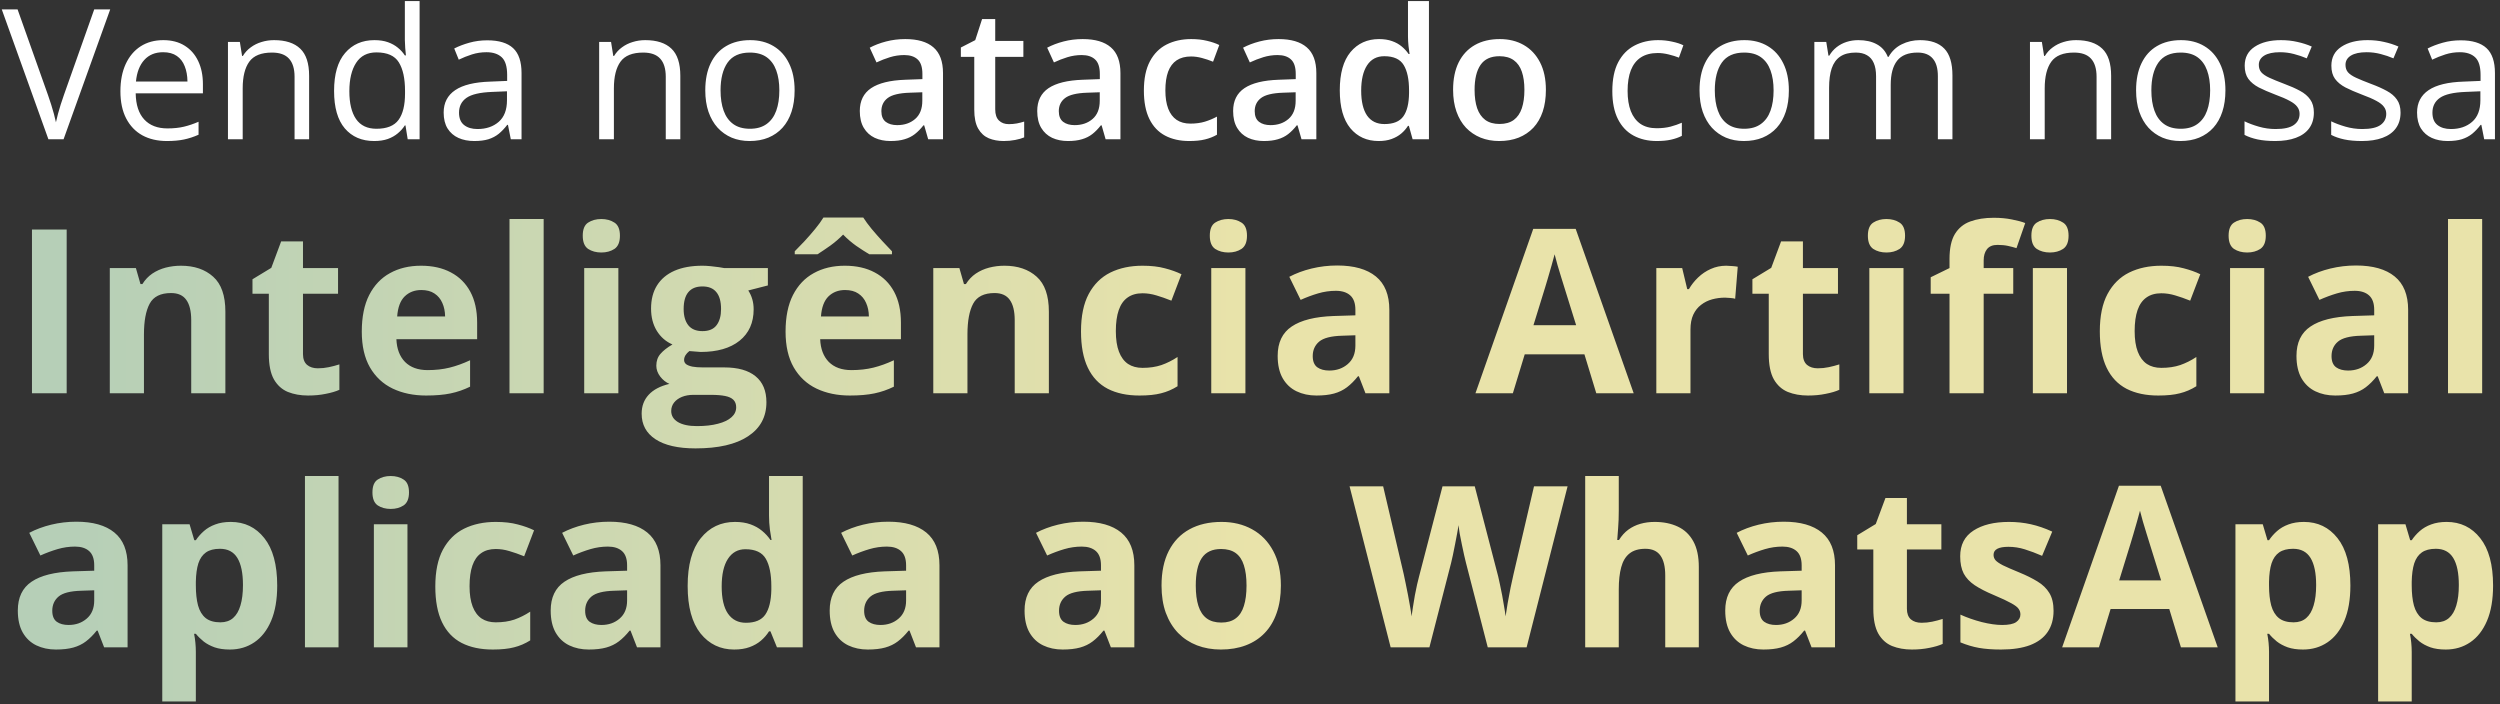 <svg width="433" height="122" viewBox="0 0 433 122" fill="none" xmlns="http://www.w3.org/2000/svg">
<rect x="0" y="0" width="433" height="122" fill="#333333" stroke="none"/>
<path d="M19.087 1.63L11.012 24.117H8.382L0.307 1.63H3.045L8.305 16.442C8.52 17.037 8.71 17.606 8.874 18.149C9.048 18.693 9.202 19.216 9.335 19.718C9.469 20.221 9.587 20.708 9.689 21.179C9.792 20.708 9.91 20.221 10.043 19.718C10.176 19.206 10.33 18.677 10.504 18.134C10.679 17.58 10.873 17.001 11.089 16.396L16.318 1.63H19.087ZM28.285 6.952C29.72 6.952 30.951 7.27 31.976 7.906C33.002 8.541 33.786 9.434 34.329 10.582C34.873 11.72 35.145 13.053 35.145 14.581V16.165H23.501C23.532 18.144 24.024 19.652 24.978 20.687C25.931 21.723 27.275 22.241 29.008 22.241C30.074 22.241 31.017 22.143 31.838 21.948C32.658 21.754 33.509 21.467 34.391 21.087V23.333C33.54 23.712 32.694 23.989 31.853 24.163C31.023 24.338 30.038 24.425 28.9 24.425C27.28 24.425 25.865 24.097 24.655 23.44C23.455 22.774 22.522 21.8 21.855 20.518C21.189 19.236 20.856 17.668 20.856 15.812C20.856 13.997 21.158 12.428 21.763 11.105C22.378 9.772 23.24 8.747 24.347 8.029C25.465 7.311 26.777 6.952 28.285 6.952ZM28.254 9.044C26.89 9.044 25.803 9.49 24.993 10.382C24.183 11.274 23.701 12.52 23.547 14.12H32.468C32.458 13.115 32.299 12.233 31.991 11.474C31.694 10.705 31.238 10.11 30.623 9.69C30.007 9.259 29.218 9.044 28.254 9.044ZM47.465 6.952C49.464 6.952 50.977 7.444 52.002 8.429C53.027 9.403 53.54 10.972 53.54 13.135V24.117H51.018V13.304C51.018 11.9 50.695 10.849 50.049 10.151C49.413 9.454 48.434 9.105 47.111 9.105C45.245 9.105 43.932 9.634 43.173 10.69C42.415 11.746 42.035 13.279 42.035 15.289V24.117H39.482V7.26H41.543L41.928 9.69H42.066C42.425 9.095 42.881 8.598 43.435 8.198C43.989 7.788 44.609 7.48 45.296 7.275C45.983 7.06 46.706 6.952 47.465 6.952ZM64.799 24.425C62.666 24.425 60.974 23.697 59.723 22.241C58.482 20.785 57.862 18.621 57.862 15.75C57.862 12.848 58.498 10.659 59.769 9.182C61.041 7.696 62.733 6.952 64.845 6.952C65.737 6.952 66.516 7.07 67.183 7.306C67.849 7.542 68.424 7.86 68.906 8.26C69.388 8.649 69.793 9.095 70.121 9.598H70.305C70.264 9.28 70.223 8.844 70.182 8.29C70.141 7.737 70.121 7.285 70.121 6.937V0.185H72.674V24.117H70.613L70.228 21.718H70.121C69.803 22.22 69.398 22.677 68.906 23.087C68.424 23.497 67.844 23.825 67.168 24.071C66.501 24.307 65.711 24.425 64.799 24.425ZM65.199 22.302C67.003 22.302 68.28 21.79 69.029 20.764C69.777 19.739 70.151 18.216 70.151 16.196V15.735C70.151 13.592 69.793 11.946 69.075 10.797C68.367 9.649 67.075 9.075 65.199 9.075C63.63 9.075 62.456 9.68 61.676 10.89C60.897 12.089 60.508 13.73 60.508 15.812C60.508 17.883 60.892 19.482 61.661 20.61C62.44 21.738 63.62 22.302 65.199 22.302ZM84.394 6.983C86.404 6.983 87.896 7.434 88.87 8.336C89.844 9.239 90.331 10.679 90.331 12.658V24.117H88.47L87.978 21.625H87.855C87.383 22.241 86.891 22.759 86.378 23.179C85.865 23.589 85.271 23.902 84.594 24.117C83.927 24.322 83.107 24.425 82.133 24.425C81.108 24.425 80.195 24.245 79.395 23.887C78.606 23.528 77.98 22.984 77.519 22.256C77.068 21.528 76.842 20.605 76.842 19.488C76.842 17.806 77.508 16.514 78.842 15.612C80.175 14.709 82.205 14.217 84.932 14.135L87.839 14.012V12.981C87.839 11.525 87.527 10.505 86.901 9.921C86.276 9.336 85.394 9.044 84.256 9.044C83.374 9.044 82.533 9.172 81.733 9.428C80.933 9.685 80.175 9.987 79.457 10.336L78.672 8.398C79.431 8.008 80.303 7.675 81.287 7.398C82.272 7.121 83.307 6.983 84.394 6.983ZM87.809 15.812L85.24 15.919C83.138 16.001 81.656 16.345 80.795 16.95C79.934 17.555 79.503 18.411 79.503 19.518C79.503 20.482 79.795 21.195 80.38 21.656C80.964 22.118 81.738 22.348 82.702 22.348C84.199 22.348 85.425 21.933 86.378 21.102C87.332 20.272 87.809 19.026 87.809 17.365V15.812ZM111.757 6.952C113.756 6.952 115.269 7.444 116.294 8.429C117.319 9.403 117.832 10.972 117.832 13.135V24.117H115.31V13.304C115.31 11.9 114.987 10.849 114.341 10.151C113.705 9.454 112.726 9.105 111.403 9.105C109.537 9.105 108.224 9.634 107.465 10.69C106.707 11.746 106.327 13.279 106.327 15.289V24.117H103.774V7.26H105.835L106.219 9.69H106.358C106.717 9.095 107.173 8.598 107.727 8.198C108.281 7.788 108.901 7.48 109.588 7.275C110.275 7.06 110.998 6.952 111.757 6.952ZM137.627 15.658C137.627 17.042 137.448 18.278 137.089 19.364C136.73 20.451 136.212 21.369 135.535 22.118C134.859 22.866 134.038 23.44 133.074 23.84C132.121 24.23 131.039 24.425 129.829 24.425C128.701 24.425 127.666 24.23 126.722 23.84C125.789 23.44 124.979 22.866 124.292 22.118C123.615 21.369 123.087 20.451 122.708 19.364C122.339 18.278 122.154 17.042 122.154 15.658C122.154 13.812 122.467 12.243 123.092 10.951C123.718 9.649 124.61 8.659 125.769 7.983C126.938 7.296 128.327 6.952 129.937 6.952C131.475 6.952 132.818 7.296 133.967 7.983C135.125 8.67 136.022 9.664 136.658 10.967C137.304 12.258 137.627 13.822 137.627 15.658ZM124.8 15.658C124.8 17.011 124.979 18.185 125.338 19.18C125.697 20.175 126.25 20.944 126.999 21.487C127.748 22.03 128.711 22.302 129.891 22.302C131.06 22.302 132.018 22.03 132.767 21.487C133.526 20.944 134.084 20.175 134.443 19.18C134.802 18.185 134.982 17.011 134.982 15.658C134.982 14.315 134.802 13.156 134.443 12.182C134.084 11.197 133.531 10.438 132.782 9.905C132.034 9.372 131.065 9.105 129.875 9.105C128.122 9.105 126.835 9.685 126.015 10.844C125.205 12.002 124.8 13.607 124.8 15.658ZM156.792 6.768C158.945 6.768 160.57 7.244 161.667 8.198C162.775 9.152 163.329 10.638 163.329 12.658V24.117H160.76L160.068 21.702H159.945C159.463 22.318 158.966 22.825 158.453 23.225C157.94 23.625 157.345 23.922 156.669 24.117C156.002 24.322 155.187 24.425 154.223 24.425C153.208 24.425 152.301 24.24 151.501 23.871C150.701 23.492 150.07 22.918 149.609 22.148C149.147 21.379 148.917 20.405 148.917 19.226C148.917 17.473 149.568 16.155 150.87 15.273C152.183 14.391 154.162 13.904 156.807 13.812L159.76 13.704V12.812C159.76 11.633 159.483 10.792 158.93 10.29C158.386 9.787 157.617 9.536 156.623 9.536C155.771 9.536 154.946 9.659 154.146 9.905C153.346 10.151 152.567 10.454 151.808 10.813L150.639 8.26C151.47 7.819 152.413 7.46 153.469 7.183C154.536 6.906 155.643 6.768 156.792 6.768ZM159.745 15.981L157.545 16.058C155.741 16.119 154.474 16.427 153.746 16.98C153.018 17.534 152.654 18.293 152.654 19.257C152.654 20.098 152.906 20.713 153.408 21.102C153.91 21.482 154.572 21.672 155.392 21.672C156.643 21.672 157.679 21.318 158.499 20.61C159.33 19.893 159.745 18.842 159.745 17.457V15.981ZM174.726 21.502C175.198 21.502 175.664 21.461 176.125 21.379C176.587 21.287 177.007 21.179 177.387 21.056V23.794C176.987 23.968 176.469 24.117 175.833 24.24C175.198 24.363 174.536 24.425 173.849 24.425C172.885 24.425 172.019 24.266 171.25 23.948C170.481 23.62 169.871 23.061 169.419 22.271C168.968 21.482 168.743 20.39 168.743 18.995V9.844H166.42V8.229L168.912 6.952L170.096 3.307H172.373V7.091H177.248V9.844H172.373V18.949C172.373 19.811 172.588 20.451 173.019 20.872C173.449 21.292 174.018 21.502 174.726 21.502ZM187.523 6.768C189.676 6.768 191.301 7.244 192.398 8.198C193.506 9.152 194.06 10.638 194.06 12.658V24.117H191.491L190.799 21.702H190.676C190.194 22.318 189.697 22.825 189.184 23.225C188.671 23.625 188.076 23.922 187.4 24.117C186.733 24.322 185.918 24.425 184.954 24.425C183.939 24.425 183.031 24.24 182.232 23.871C181.432 23.492 180.801 22.918 180.34 22.148C179.878 21.379 179.648 20.405 179.648 19.226C179.648 17.473 180.299 16.155 181.601 15.273C182.914 14.391 184.893 13.904 187.538 13.812L190.491 13.704V12.812C190.491 11.633 190.214 10.792 189.661 10.29C189.117 9.787 188.348 9.536 187.354 9.536C186.502 9.536 185.677 9.659 184.877 9.905C184.077 10.151 183.298 10.454 182.539 10.813L181.37 8.26C182.201 7.819 183.144 7.46 184.2 7.183C185.267 6.906 186.374 6.768 187.523 6.768ZM190.476 15.981L188.276 16.058C186.472 16.119 185.205 16.427 184.477 16.98C183.749 17.534 183.385 18.293 183.385 19.257C183.385 20.098 183.636 20.713 184.139 21.102C184.641 21.482 185.303 21.672 186.123 21.672C187.374 21.672 188.41 21.318 189.23 20.61C190.061 19.893 190.476 18.842 190.476 17.457V15.981ZM205.98 24.425C204.37 24.425 202.975 24.112 201.796 23.487C200.617 22.861 199.709 21.902 199.074 20.61C198.438 19.318 198.12 17.678 198.12 15.688C198.12 13.617 198.469 11.925 199.166 10.613C199.863 9.3 200.827 8.331 202.058 7.706C203.298 7.08 204.719 6.768 206.318 6.768C207.333 6.768 208.251 6.87 209.071 7.075C209.902 7.27 210.604 7.511 211.178 7.798L210.102 10.69C209.476 10.433 208.835 10.218 208.179 10.044C207.523 9.869 206.892 9.782 206.287 9.782C205.293 9.782 204.462 10.003 203.796 10.444C203.139 10.884 202.647 11.541 202.319 12.412C202.001 13.284 201.842 14.366 201.842 15.658C201.842 16.909 202.006 17.965 202.334 18.826C202.663 19.677 203.15 20.323 203.796 20.764C204.442 21.195 205.236 21.41 206.18 21.41C207.113 21.41 207.948 21.297 208.687 21.072C209.425 20.846 210.122 20.554 210.779 20.195V23.333C210.133 23.702 209.44 23.974 208.702 24.148C207.964 24.332 207.056 24.425 205.98 24.425ZM221.453 6.768C223.606 6.768 225.231 7.244 226.329 8.198C227.436 9.152 227.99 10.638 227.99 12.658V24.117H225.421L224.729 21.702H224.606C224.124 22.318 223.627 22.825 223.114 23.225C222.601 23.625 222.007 23.922 221.33 24.117C220.663 24.322 219.848 24.425 218.884 24.425C217.869 24.425 216.962 24.24 216.162 23.871C215.362 23.492 214.731 22.918 214.27 22.148C213.809 21.379 213.578 20.405 213.578 19.226C213.578 17.473 214.229 16.155 215.531 15.273C216.844 14.391 218.823 13.904 221.468 13.812L224.421 13.704V12.812C224.421 11.633 224.145 10.792 223.591 10.29C223.047 9.787 222.278 9.536 221.284 9.536C220.433 9.536 219.607 9.659 218.807 9.905C218.008 10.151 217.228 10.454 216.469 10.813L215.301 8.26C216.131 7.819 217.074 7.46 218.131 7.183C219.197 6.906 220.304 6.768 221.453 6.768ZM224.406 15.981L222.207 16.058C220.402 16.119 219.135 16.427 218.407 16.98C217.679 17.534 217.315 18.293 217.315 19.257C217.315 20.098 217.567 20.713 218.069 21.102C218.572 21.482 219.233 21.672 220.053 21.672C221.304 21.672 222.34 21.318 223.16 20.61C223.991 19.893 224.406 18.842 224.406 17.457V15.981ZM238.772 24.425C236.741 24.425 235.111 23.686 233.881 22.21C232.66 20.723 232.05 18.534 232.05 15.642C232.05 12.72 232.671 10.51 233.911 9.013C235.162 7.516 236.808 6.768 238.849 6.768C239.71 6.768 240.464 6.886 241.11 7.121C241.756 7.347 242.309 7.655 242.771 8.044C243.242 8.434 243.642 8.87 243.97 9.352H244.14C244.088 9.034 244.027 8.577 243.955 7.983C243.894 7.378 243.863 6.819 243.863 6.306V0.185H247.493V24.117H244.663L244.017 21.795H243.863C243.555 22.287 243.166 22.733 242.694 23.133C242.232 23.523 241.679 23.835 241.033 24.071C240.397 24.307 239.643 24.425 238.772 24.425ZM239.787 21.487C241.335 21.487 242.427 21.041 243.063 20.149C243.699 19.257 244.027 17.919 244.047 16.134V15.658C244.047 13.751 243.74 12.289 243.125 11.274C242.509 10.249 241.386 9.736 239.756 9.736C238.454 9.736 237.459 10.264 236.772 11.32C236.095 12.366 235.757 13.827 235.757 15.704C235.757 17.58 236.095 19.016 236.772 20.011C237.459 20.995 238.464 21.487 239.787 21.487ZM267.749 15.565C267.749 16.98 267.565 18.237 267.196 19.334C266.826 20.431 266.288 21.359 265.581 22.118C264.873 22.866 264.022 23.44 263.027 23.84C262.033 24.23 260.91 24.425 259.659 24.425C258.49 24.425 257.418 24.23 256.444 23.84C255.47 23.44 254.624 22.866 253.906 22.118C253.199 21.359 252.65 20.431 252.261 19.334C251.871 18.237 251.676 16.98 251.676 15.565C251.676 13.689 251.999 12.1 252.645 10.797C253.302 9.485 254.235 8.485 255.445 7.798C256.655 7.111 258.095 6.768 259.767 6.768C261.335 6.768 262.72 7.111 263.919 7.798C265.119 8.485 266.057 9.485 266.734 10.797C267.411 12.11 267.749 13.699 267.749 15.565ZM255.398 15.565C255.398 16.806 255.547 17.867 255.844 18.749C256.152 19.631 256.624 20.308 257.26 20.779C257.895 21.241 258.716 21.472 259.72 21.472C260.725 21.472 261.546 21.241 262.181 20.779C262.817 20.308 263.284 19.631 263.581 18.749C263.878 17.867 264.027 16.806 264.027 15.565C264.027 14.325 263.878 13.274 263.581 12.412C263.284 11.541 262.817 10.879 262.181 10.428C261.546 9.967 260.72 9.736 259.705 9.736C258.208 9.736 257.116 10.239 256.429 11.243C255.742 12.248 255.398 13.689 255.398 15.565ZM286.945 24.425C285.427 24.425 284.089 24.112 282.93 23.487C281.771 22.861 280.869 21.907 280.223 20.626C279.577 19.344 279.254 17.729 279.254 15.781C279.254 13.74 279.593 12.074 280.269 10.782C280.956 9.48 281.9 8.516 283.099 7.89C284.299 7.265 285.663 6.952 287.191 6.952C288.031 6.952 288.842 7.039 289.621 7.214C290.41 7.378 291.056 7.588 291.559 7.844L290.79 9.982C290.277 9.777 289.682 9.593 289.006 9.428C288.339 9.264 287.714 9.182 287.129 9.182C285.96 9.182 284.986 9.434 284.207 9.936C283.438 10.438 282.858 11.177 282.469 12.151C282.089 13.125 281.9 14.325 281.9 15.75C281.9 17.114 282.084 18.278 282.453 19.241C282.833 20.205 283.392 20.944 284.13 21.456C284.878 21.959 285.812 22.21 286.929 22.21C287.821 22.21 288.626 22.118 289.344 21.933C290.062 21.738 290.713 21.513 291.297 21.256V23.533C290.733 23.82 290.103 24.04 289.406 24.194C288.719 24.348 287.898 24.425 286.945 24.425ZM309.831 15.658C309.831 17.042 309.652 18.278 309.293 19.364C308.934 20.451 308.416 21.369 307.74 22.118C307.063 22.866 306.242 23.44 305.279 23.84C304.325 24.23 303.243 24.425 302.033 24.425C300.905 24.425 299.87 24.23 298.926 23.84C297.993 23.44 297.183 22.866 296.496 22.118C295.819 21.369 295.291 20.451 294.912 19.364C294.543 18.278 294.358 17.042 294.358 15.658C294.358 13.812 294.671 12.243 295.296 10.951C295.922 9.649 296.814 8.659 297.973 7.983C299.142 7.296 300.531 6.952 302.141 6.952C303.679 6.952 305.022 7.296 306.171 7.983C307.329 8.67 308.227 9.664 308.862 10.967C309.508 12.258 309.831 13.822 309.831 15.658ZM297.004 15.658C297.004 17.011 297.183 18.185 297.542 19.18C297.901 20.175 298.455 20.944 299.203 21.487C299.952 22.03 300.916 22.302 302.095 22.302C303.264 22.302 304.222 22.03 304.971 21.487C305.73 20.944 306.289 20.175 306.647 19.18C307.006 18.185 307.186 17.011 307.186 15.658C307.186 14.315 307.006 13.156 306.647 12.182C306.289 11.197 305.735 10.438 304.986 9.905C304.238 9.372 303.269 9.105 302.079 9.105C300.326 9.105 299.039 9.685 298.219 10.844C297.409 12.002 297.004 13.607 297.004 15.658ZM332.549 6.952C334.405 6.952 335.804 7.439 336.748 8.413C337.691 9.377 338.163 10.931 338.163 13.074V24.117H335.64V13.197C335.64 11.833 335.343 10.813 334.748 10.136C334.164 9.449 333.292 9.105 332.134 9.105C330.503 9.105 329.319 9.577 328.581 10.521C327.842 11.464 327.473 12.853 327.473 14.689V24.117H324.935V13.197C324.935 12.284 324.802 11.525 324.535 10.92C324.279 10.315 323.889 9.864 323.366 9.567C322.854 9.259 322.203 9.105 321.413 9.105C320.295 9.105 319.398 9.336 318.721 9.798C318.045 10.259 317.552 10.946 317.245 11.859C316.948 12.761 316.799 13.873 316.799 15.196V24.117H314.246V7.26H316.307L316.691 9.644H316.83C317.168 9.059 317.594 8.567 318.106 8.167C318.619 7.767 319.193 7.465 319.829 7.26C320.465 7.055 321.141 6.952 321.859 6.952C323.141 6.952 324.212 7.193 325.074 7.675C325.945 8.147 326.576 8.87 326.966 9.844H327.104C327.658 8.87 328.417 8.147 329.38 7.675C330.344 7.193 331.4 6.952 332.549 6.952ZM359.573 6.952C361.573 6.952 363.085 7.444 364.11 8.429C365.136 9.403 365.648 10.972 365.648 13.135V24.117H363.126V13.304C363.126 11.9 362.803 10.849 362.157 10.151C361.521 9.454 360.542 9.105 359.219 9.105C357.353 9.105 356.041 9.634 355.282 10.69C354.523 11.746 354.144 13.279 354.144 15.289V24.117H351.59V7.26H353.651L354.036 9.69H354.174C354.533 9.095 354.99 8.598 355.543 8.198C356.097 7.788 356.717 7.48 357.404 7.275C358.091 7.06 358.814 6.952 359.573 6.952ZM385.444 15.658C385.444 17.042 385.264 18.278 384.905 19.364C384.546 20.451 384.029 21.369 383.352 22.118C382.675 22.866 381.855 23.44 380.891 23.84C379.937 24.23 378.855 24.425 377.646 24.425C376.518 24.425 375.482 24.23 374.539 23.84C373.605 23.44 372.795 22.866 372.108 22.118C371.432 21.369 370.904 20.451 370.524 19.364C370.155 18.278 369.97 17.042 369.97 15.658C369.97 13.812 370.283 12.243 370.909 10.951C371.534 9.649 372.426 8.659 373.585 7.983C374.754 7.296 376.143 6.952 377.753 6.952C379.291 6.952 380.635 7.296 381.783 7.983C382.942 8.67 383.839 9.664 384.475 10.967C385.121 12.258 385.444 13.822 385.444 15.658ZM372.616 15.658C372.616 17.011 372.795 18.185 373.154 19.18C373.513 20.175 374.067 20.944 374.815 21.487C375.564 22.03 376.528 22.302 377.707 22.302C378.876 22.302 379.835 22.03 380.583 21.487C381.342 20.944 381.901 20.175 382.26 19.18C382.619 18.185 382.798 17.011 382.798 15.658C382.798 14.315 382.619 13.156 382.26 12.182C381.901 11.197 381.347 10.438 380.599 9.905C379.85 9.372 378.881 9.105 377.692 9.105C375.938 9.105 374.651 9.685 373.831 10.844C373.021 12.002 372.616 13.607 372.616 15.658ZM400.763 19.503C400.763 20.58 400.491 21.487 399.948 22.225C399.415 22.953 398.646 23.502 397.641 23.871C396.646 24.24 395.457 24.425 394.072 24.425C392.893 24.425 391.873 24.332 391.011 24.148C390.15 23.963 389.396 23.702 388.75 23.363V21.01C389.438 21.349 390.258 21.656 391.211 21.933C392.165 22.21 393.139 22.348 394.134 22.348C395.59 22.348 396.646 22.113 397.302 21.641C397.958 21.169 398.287 20.528 398.287 19.718C398.287 19.257 398.153 18.852 397.887 18.503C397.63 18.144 397.195 17.801 396.579 17.473C395.964 17.134 395.113 16.765 394.026 16.365C392.949 15.955 392.016 15.55 391.227 15.15C390.448 14.74 389.843 14.243 389.412 13.658C388.991 13.074 388.781 12.315 388.781 11.382C388.781 9.957 389.355 8.864 390.504 8.106C391.663 7.337 393.18 6.952 395.057 6.952C396.072 6.952 397.02 7.055 397.902 7.26C398.794 7.455 399.625 7.721 400.394 8.06L399.532 10.105C398.835 9.808 398.092 9.557 397.302 9.352C396.513 9.146 395.708 9.044 394.887 9.044C393.708 9.044 392.801 9.239 392.165 9.628C391.54 10.018 391.227 10.551 391.227 11.228C391.227 11.751 391.37 12.182 391.657 12.52C391.955 12.858 392.427 13.176 393.073 13.474C393.719 13.771 394.57 14.12 395.626 14.52C396.682 14.909 397.594 15.314 398.364 15.735C399.133 16.145 399.722 16.647 400.132 17.242C400.553 17.826 400.763 18.58 400.763 19.503ZM415.775 19.503C415.775 20.58 415.503 21.487 414.959 22.225C414.426 22.953 413.657 23.502 412.652 23.871C411.658 24.24 410.468 24.425 409.084 24.425C407.905 24.425 406.885 24.332 406.023 24.148C405.162 23.963 404.408 23.702 403.762 23.363V21.01C404.449 21.349 405.27 21.656 406.223 21.933C407.177 22.21 408.151 22.348 409.146 22.348C410.602 22.348 411.658 22.113 412.314 21.641C412.97 21.169 413.298 20.528 413.298 19.718C413.298 19.257 413.165 18.852 412.898 18.503C412.642 18.144 412.206 17.801 411.591 17.473C410.976 17.134 410.125 16.765 409.038 16.365C407.961 15.955 407.028 15.55 406.239 15.15C405.459 14.74 404.854 14.243 404.424 13.658C404.003 13.074 403.793 12.315 403.793 11.382C403.793 9.957 404.367 8.864 405.516 8.106C406.674 7.337 408.192 6.952 410.068 6.952C411.083 6.952 412.032 7.055 412.914 7.26C413.806 7.455 414.636 7.721 415.406 8.06L414.544 10.105C413.847 9.808 413.104 9.557 412.314 9.352C411.524 9.146 410.719 9.044 409.899 9.044C408.72 9.044 407.812 9.239 407.177 9.628C406.551 10.018 406.239 10.551 406.239 11.228C406.239 11.751 406.382 12.182 406.669 12.52C406.967 12.858 407.438 13.176 408.084 13.474C408.73 13.771 409.581 14.12 410.637 14.52C411.694 14.909 412.606 15.314 413.375 15.735C414.144 16.145 414.734 16.647 415.144 17.242C415.564 17.826 415.775 18.58 415.775 19.503ZM426.188 6.983C428.197 6.983 429.689 7.434 430.663 8.336C431.637 9.239 432.125 10.679 432.125 12.658V24.117H430.263L429.771 21.625H429.648C429.177 22.241 428.684 22.759 428.172 23.179C427.659 23.589 427.064 23.902 426.387 24.117C425.721 24.322 424.901 24.425 423.927 24.425C422.901 24.425 421.989 24.245 421.189 23.887C420.399 23.528 419.774 22.984 419.312 22.256C418.861 21.528 418.635 20.605 418.635 19.488C418.635 17.806 419.302 16.514 420.635 15.612C421.968 14.709 423.998 14.217 426.726 14.135L429.633 14.012V12.981C429.633 11.525 429.32 10.505 428.695 9.921C428.069 9.336 427.187 9.044 426.049 9.044C425.167 9.044 424.326 9.172 423.527 9.428C422.727 9.685 421.968 9.987 421.25 10.336L420.466 8.398C421.225 8.008 422.096 7.675 423.081 7.398C424.065 7.121 425.101 6.983 426.188 6.983ZM429.602 15.812L427.033 15.919C424.931 16.001 423.45 16.345 422.588 16.95C421.727 17.555 421.296 18.411 421.296 19.518C421.296 20.482 421.589 21.195 422.173 21.656C422.758 22.118 423.532 22.348 424.496 22.348C425.993 22.348 427.218 21.933 428.172 21.102C429.125 20.272 429.602 19.026 429.602 17.365V15.812Z" fill="white"/>
<path d="M5.536 68.117V39.757H11.549V68.117H5.536ZM31.334 46.023C33.649 46.023 35.511 46.656 36.921 47.924C38.331 49.178 39.035 51.196 39.035 53.976V68.117H33.119V55.45C33.119 53.898 32.834 52.728 32.265 51.939C31.709 51.15 30.83 50.756 29.627 50.756C27.817 50.756 26.582 51.37 25.922 52.599C25.263 53.827 24.933 55.599 24.933 57.914V68.117H19.017V46.43H23.536L24.332 49.204H24.661C25.127 48.454 25.702 47.846 26.388 47.381C27.086 46.915 27.856 46.572 28.696 46.352C29.55 46.133 30.429 46.023 31.334 46.023ZM55.057 63.791C55.704 63.791 56.331 63.727 56.939 63.597C57.56 63.468 58.174 63.306 58.782 63.112V67.516C58.148 67.8 57.359 68.033 56.415 68.214C55.484 68.408 54.462 68.505 53.35 68.505C52.057 68.505 50.893 68.298 49.859 67.884C48.837 67.458 48.029 66.727 47.434 65.692C46.852 64.645 46.561 63.19 46.561 61.328V50.872H43.729V48.37L46.988 46.391L48.695 41.813H52.477V46.43H58.549V50.872H52.477V61.328C52.477 62.156 52.71 62.776 53.176 63.19C53.654 63.591 54.281 63.791 55.057 63.791ZM72.922 46.023C74.927 46.023 76.653 46.411 78.102 47.187C79.55 47.95 80.668 49.062 81.457 50.523C82.246 51.984 82.641 53.769 82.641 55.877V58.748H68.655C68.719 60.416 69.217 61.729 70.148 62.686C71.092 63.63 72.398 64.102 74.067 64.102C75.45 64.102 76.718 63.959 77.869 63.675C79.02 63.391 80.203 62.964 81.419 62.395V66.973C80.345 67.503 79.22 67.891 78.043 68.137C76.879 68.382 75.463 68.505 73.795 68.505C71.623 68.505 69.696 68.104 68.014 67.302C66.346 66.501 65.034 65.279 64.077 63.636C63.133 61.994 62.661 59.925 62.661 57.429C62.661 54.894 63.087 52.786 63.941 51.105C64.807 49.411 66.01 48.144 67.549 47.303C69.088 46.45 70.879 46.023 72.922 46.023ZM72.961 50.232C71.81 50.232 70.853 50.601 70.09 51.338C69.34 52.075 68.907 53.232 68.79 54.81H77.093C77.08 53.931 76.918 53.148 76.608 52.463C76.31 51.778 75.858 51.234 75.25 50.834C74.655 50.433 73.892 50.232 72.961 50.232ZM94.162 68.117H88.246V37.934H94.162V68.117ZM107.1 46.43V68.117H101.184V46.43H107.1ZM104.152 37.934C105.031 37.934 105.787 38.141 106.421 38.554C107.055 38.955 107.372 39.712 107.372 40.824C107.372 41.923 107.055 42.686 106.421 43.113C105.787 43.527 105.031 43.734 104.152 43.734C103.259 43.734 102.496 43.527 101.863 43.113C101.242 42.686 100.931 41.923 100.931 40.824C100.931 39.712 101.242 38.955 101.863 38.554C102.496 38.141 103.259 37.934 104.152 37.934ZM120.465 77.661C117.438 77.661 115.124 77.131 113.52 76.07C111.929 75.023 111.134 73.549 111.134 71.648C111.134 70.341 111.541 69.249 112.356 68.369C113.171 67.49 114.367 66.863 115.945 66.488C115.337 66.229 114.807 65.809 114.354 65.227C113.902 64.632 113.675 64.005 113.675 63.345C113.675 62.518 113.914 61.832 114.393 61.289C114.871 60.733 115.563 60.19 116.469 59.66C115.331 59.168 114.425 58.379 113.753 57.293C113.093 56.207 112.764 54.926 112.764 53.452C112.764 51.874 113.106 50.536 113.792 49.437C114.49 48.325 115.499 47.478 116.818 46.896C118.15 46.314 119.766 46.023 121.667 46.023C122.068 46.023 122.534 46.049 123.064 46.1C123.594 46.152 124.079 46.21 124.519 46.275C124.971 46.34 125.275 46.391 125.43 46.43H132.996V49.437L129.601 50.31C129.911 50.788 130.144 51.299 130.299 51.842C130.455 52.385 130.532 52.961 130.532 53.569C130.532 55.896 129.717 57.713 128.088 59.02C126.472 60.313 124.221 60.959 121.337 60.959C120.652 60.92 120.005 60.869 119.398 60.804C119.1 61.037 118.874 61.283 118.719 61.541C118.564 61.8 118.486 62.072 118.486 62.356C118.486 62.641 118.602 62.88 118.835 63.074C119.081 63.255 119.443 63.397 119.921 63.5C120.413 63.591 121.021 63.636 121.745 63.636H125.43C127.81 63.636 129.62 64.147 130.862 65.169C132.116 66.19 132.744 67.69 132.744 69.669C132.744 72.204 131.683 74.169 129.562 75.566C127.454 76.963 124.422 77.661 120.465 77.661ZM120.717 73.801C122.126 73.801 123.335 73.665 124.344 73.394C125.366 73.135 126.148 72.76 126.691 72.268C127.235 71.79 127.506 71.214 127.506 70.542C127.506 69.999 127.344 69.566 127.021 69.242C126.711 68.932 126.232 68.712 125.586 68.583C124.952 68.453 124.137 68.389 123.142 68.389H120.077C119.352 68.389 118.699 68.505 118.117 68.738C117.548 68.971 117.096 69.294 116.76 69.708C116.423 70.135 116.255 70.626 116.255 71.182C116.255 71.997 116.643 72.637 117.419 73.103C118.208 73.568 119.307 73.801 120.717 73.801ZM121.667 57.351C122.779 57.351 123.594 57.009 124.111 56.323C124.629 55.638 124.887 54.707 124.887 53.53C124.887 52.224 124.616 51.247 124.073 50.601C123.542 49.941 122.741 49.611 121.667 49.611C120.581 49.611 119.766 49.941 119.223 50.601C118.68 51.247 118.408 52.224 118.408 53.53C118.408 54.707 118.673 55.638 119.204 56.323C119.747 57.009 120.568 57.351 121.667 57.351ZM146.321 46.023C148.326 46.023 150.052 46.411 151.501 47.187C152.949 47.95 154.068 49.062 154.857 50.523C155.645 51.984 156.04 53.769 156.04 55.877V58.748H142.054C142.119 60.416 142.616 61.729 143.548 62.686C144.492 63.63 145.798 64.102 147.466 64.102C148.85 64.102 150.117 63.959 151.268 63.675C152.419 63.391 153.602 62.964 154.818 62.395V66.973C153.744 67.503 152.619 67.891 151.443 68.137C150.279 68.382 148.863 68.505 147.194 68.505C145.022 68.505 143.095 68.104 141.414 67.302C139.745 66.501 138.433 65.279 137.476 63.636C136.532 61.994 136.06 59.925 136.06 57.429C136.06 54.894 136.487 52.786 137.34 51.105C138.207 49.411 139.409 48.144 140.948 47.303C142.487 46.45 144.278 46.023 146.321 46.023ZM146.36 50.232C145.209 50.232 144.252 50.601 143.489 51.338C142.739 52.075 142.306 53.232 142.19 54.81H150.492C150.479 53.931 150.317 53.148 150.007 52.463C149.71 51.778 149.257 51.234 148.649 50.834C148.054 50.433 147.291 50.232 146.36 50.232ZM149.522 37.682C149.897 38.276 150.382 38.936 150.977 39.66C151.585 40.384 152.206 41.089 152.839 41.775C153.473 42.46 154.022 43.042 154.488 43.52V44.044H150.57C149.871 43.63 149.108 43.139 148.281 42.57C147.466 41.988 146.716 41.341 146.03 40.63C145.332 41.341 144.589 41.981 143.8 42.55C143.011 43.107 142.274 43.605 141.588 44.044H137.651V43.52C138.142 43.029 138.704 42.447 139.338 41.775C139.972 41.089 140.586 40.384 141.181 39.66C141.776 38.936 142.254 38.276 142.616 37.682H149.522ZM173.963 46.023C176.278 46.023 178.14 46.656 179.55 47.924C180.959 49.178 181.664 51.196 181.664 53.976V68.117H175.748V55.45C175.748 53.898 175.463 52.728 174.894 51.939C174.338 51.15 173.459 50.756 172.256 50.756C170.445 50.756 169.21 51.37 168.551 52.599C167.891 53.827 167.562 55.599 167.562 57.914V68.117H161.645V46.43H166.165L166.96 49.204H167.29C167.756 48.454 168.331 47.846 169.016 47.381C169.715 46.915 170.484 46.572 171.325 46.352C172.178 46.133 173.058 46.023 173.963 46.023ZM197.356 68.505C195.21 68.505 193.38 68.117 191.867 67.341C190.354 66.552 189.203 65.337 188.414 63.694C187.625 62.052 187.23 59.951 187.23 57.39C187.23 54.739 187.677 52.579 188.569 50.911C189.474 49.23 190.722 47.995 192.313 47.206C193.916 46.417 195.772 46.023 197.88 46.023C199.38 46.023 200.673 46.172 201.76 46.469C202.859 46.753 203.816 47.096 204.631 47.497L202.885 52.075C201.954 51.7 201.087 51.396 200.285 51.163C199.484 50.918 198.682 50.795 197.88 50.795C196.845 50.795 195.985 51.04 195.3 51.532C194.615 52.01 194.104 52.734 193.768 53.704C193.431 54.674 193.263 55.89 193.263 57.351C193.263 58.787 193.444 59.977 193.806 60.92C194.169 61.864 194.692 62.569 195.378 63.035C196.063 63.487 196.897 63.714 197.88 63.714C199.109 63.714 200.201 63.552 201.158 63.229C202.115 62.893 203.046 62.427 203.952 61.832V66.895C203.046 67.464 202.096 67.871 201.1 68.117C200.117 68.376 198.869 68.505 197.356 68.505ZM215.706 46.43V68.117H209.79V46.43H215.706ZM212.758 37.934C213.637 37.934 214.393 38.141 215.027 38.554C215.661 38.955 215.978 39.712 215.978 40.824C215.978 41.923 215.661 42.686 215.027 43.113C214.393 43.527 213.637 43.734 212.758 43.734C211.865 43.734 211.102 43.527 210.469 43.113C209.848 42.686 209.537 41.923 209.537 40.824C209.537 39.712 209.848 38.955 210.469 38.554C211.102 38.141 211.865 37.934 212.758 37.934ZM231.612 45.984C234.521 45.984 236.752 46.618 238.304 47.885C239.856 49.152 240.632 51.079 240.632 53.666V68.117H236.5L235.356 65.169H235.2C234.58 65.945 233.946 66.578 233.299 67.07C232.653 67.561 231.909 67.923 231.069 68.156C230.228 68.389 229.206 68.505 228.004 68.505C226.723 68.505 225.572 68.259 224.551 67.768C223.542 67.277 222.747 66.526 222.165 65.518C221.583 64.496 221.292 63.203 221.292 61.638C221.292 59.336 222.1 57.642 223.717 56.556C225.333 55.457 227.758 54.849 230.991 54.733L234.754 54.616V53.666C234.754 52.528 234.457 51.694 233.862 51.163C233.267 50.633 232.439 50.368 231.379 50.368C230.331 50.368 229.303 50.517 228.295 50.814C227.286 51.111 226.277 51.487 225.269 51.939L223.309 47.943C224.46 47.335 225.747 46.857 227.17 46.508C228.605 46.159 230.086 45.984 231.612 45.984ZM234.754 58.069L232.465 58.147C230.551 58.198 229.219 58.541 228.469 59.175C227.732 59.808 227.364 60.642 227.364 61.677C227.364 62.582 227.629 63.229 228.159 63.617C228.689 63.992 229.381 64.179 230.234 64.179C231.502 64.179 232.569 63.804 233.435 63.054C234.315 62.304 234.754 61.237 234.754 59.854V58.069ZM276.478 68.117L274.422 61.367H264.083L262.026 68.117H255.547L265.557 39.641H272.909L282.957 68.117H276.478ZM272.986 56.323L270.93 49.728C270.801 49.288 270.626 48.726 270.406 48.04C270.199 47.342 269.986 46.637 269.766 45.926C269.559 45.202 269.391 44.574 269.262 44.044C269.133 44.574 268.951 45.234 268.719 46.023C268.499 46.799 268.285 47.536 268.079 48.234C267.872 48.932 267.723 49.43 267.632 49.728L265.596 56.323H272.986ZM298.979 46.023C299.276 46.023 299.619 46.042 300.007 46.081C300.408 46.107 300.731 46.146 300.977 46.197L300.531 51.745C300.337 51.681 300.059 51.635 299.697 51.609C299.347 51.571 299.044 51.551 298.785 51.551C298.022 51.551 297.278 51.648 296.554 51.842C295.843 52.036 295.203 52.353 294.634 52.793C294.065 53.219 293.612 53.788 293.276 54.5C292.953 55.198 292.791 56.058 292.791 57.08V68.117H286.875V46.43H291.355L292.228 50.077H292.519C292.946 49.34 293.476 48.667 294.11 48.06C294.757 47.439 295.487 46.947 296.302 46.585C297.13 46.21 298.022 46.023 298.979 46.023ZM314.846 63.791C315.492 63.791 316.12 63.727 316.727 63.597C317.348 63.468 317.962 63.306 318.57 63.112V67.516C317.937 67.8 317.148 68.033 316.204 68.214C315.273 68.408 314.251 68.505 313.139 68.505C311.846 68.505 310.682 68.298 309.647 67.884C308.625 67.458 307.817 66.727 307.222 65.692C306.64 64.645 306.349 63.19 306.349 61.328V50.872H303.517V48.37L306.776 46.391L308.483 41.813H312.266V46.43H318.337V50.872H312.266V61.328C312.266 62.156 312.499 62.776 312.964 63.19C313.443 63.591 314.07 63.791 314.846 63.791ZM329.685 46.43V68.117H323.768V46.43H329.685ZM326.736 37.934C327.615 37.934 328.372 38.141 329.006 38.554C329.639 38.955 329.956 39.712 329.956 40.824C329.956 41.923 329.639 42.686 329.006 43.113C328.372 43.527 327.615 43.734 326.736 43.734C325.844 43.734 325.081 43.527 324.447 43.113C323.826 42.686 323.516 41.923 323.516 40.824C323.516 39.712 323.826 38.955 324.447 38.554C325.081 38.141 325.844 37.934 326.736 37.934ZM348.694 50.872H343.573V68.117H337.656V50.872H334.397V48.021L337.656 46.43V44.84C337.656 42.99 337.967 41.555 338.587 40.533C339.221 39.499 340.107 38.774 341.245 38.361C342.396 37.934 343.754 37.72 345.319 37.72C346.47 37.72 347.517 37.817 348.461 38.011C349.405 38.192 350.175 38.399 350.769 38.632L349.256 42.977C348.804 42.835 348.312 42.706 347.782 42.589C347.252 42.473 346.644 42.415 345.959 42.415C345.131 42.415 344.523 42.667 344.135 43.171C343.76 43.663 343.573 44.296 343.573 45.072V46.43H348.694V50.872ZM358.005 46.43V68.117H352.089V46.43H358.005ZM355.056 37.934C355.936 37.934 356.692 38.141 357.326 38.554C357.96 38.955 358.277 39.712 358.277 40.824C358.277 41.923 357.96 42.686 357.326 43.113C356.692 43.527 355.936 43.734 355.056 43.734C354.164 43.734 353.401 43.527 352.767 43.113C352.147 42.686 351.836 41.923 351.836 40.824C351.836 39.712 352.147 38.955 352.767 38.554C353.401 38.141 354.164 37.934 355.056 37.934ZM373.814 68.505C371.667 68.505 369.837 68.117 368.324 67.341C366.811 66.552 365.66 65.337 364.871 63.694C364.082 62.052 363.688 59.951 363.688 57.39C363.688 54.739 364.134 52.579 365.026 50.911C365.932 49.23 367.179 47.995 368.77 47.206C370.374 46.417 372.229 46.023 374.337 46.023C375.837 46.023 377.131 46.172 378.217 46.469C379.316 46.753 380.273 47.096 381.088 47.497L379.342 52.075C378.411 51.7 377.545 51.396 376.743 51.163C375.941 50.918 375.139 50.795 374.337 50.795C373.303 50.795 372.443 51.04 371.757 51.532C371.072 52.01 370.561 52.734 370.225 53.704C369.889 54.674 369.721 55.89 369.721 57.351C369.721 58.787 369.902 59.977 370.264 60.92C370.626 61.864 371.15 62.569 371.835 63.035C372.52 63.487 373.355 63.714 374.337 63.714C375.566 63.714 376.659 63.552 377.616 63.229C378.573 62.893 379.504 62.427 380.409 61.832V66.895C379.504 67.464 378.553 67.871 377.557 68.117C376.575 68.376 375.327 68.505 373.814 68.505ZM392.163 46.43V68.117H386.247V46.43H392.163ZM389.215 37.934C390.094 37.934 390.851 38.141 391.484 38.554C392.118 38.955 392.435 39.712 392.435 40.824C392.435 41.923 392.118 42.686 391.484 43.113C390.851 43.527 390.094 43.734 389.215 43.734C388.323 43.734 387.56 43.527 386.926 43.113C386.305 42.686 385.995 41.923 385.995 40.824C385.995 39.712 386.305 38.955 386.926 38.554C387.56 38.141 388.323 37.934 389.215 37.934ZM408.069 45.984C410.979 45.984 413.21 46.618 414.761 47.885C416.313 49.152 417.089 51.079 417.089 53.666V68.117H412.957L411.813 65.169H411.658C411.037 65.945 410.403 66.578 409.757 67.07C409.11 67.561 408.367 67.923 407.526 68.156C406.685 68.389 405.664 68.505 404.461 68.505C403.181 68.505 402.03 68.259 401.008 67.768C399.999 67.277 399.204 66.526 398.622 65.518C398.04 64.496 397.749 63.203 397.749 61.638C397.749 59.336 398.558 57.642 400.174 56.556C401.791 55.457 404.215 54.849 407.448 54.733L411.212 54.616V53.666C411.212 52.528 410.914 51.694 410.319 51.163C409.724 50.633 408.897 50.368 407.836 50.368C406.789 50.368 405.761 50.517 404.752 50.814C403.743 51.111 402.735 51.487 401.726 51.939L399.767 47.943C400.918 47.335 402.204 46.857 403.627 46.508C405.062 46.159 406.543 45.984 408.069 45.984ZM411.212 58.069L408.923 58.147C407.009 58.198 405.677 58.541 404.927 59.175C404.189 59.808 403.821 60.642 403.821 61.677C403.821 62.582 404.086 63.229 404.616 63.617C405.146 63.992 405.838 64.179 406.692 64.179C407.959 64.179 409.026 63.804 409.892 63.054C410.772 62.304 411.212 61.237 411.212 59.854V58.069ZM429.911 68.117H423.994V37.934H429.911V68.117ZM13.23 90.359C16.09 90.359 18.283 90.982 19.808 92.228C21.334 93.474 22.097 95.368 22.097 97.911V112.117H18.035L16.91 109.219H16.757C16.147 109.981 15.524 110.604 14.889 111.087C14.253 111.571 13.522 111.926 12.696 112.155C11.869 112.384 10.865 112.499 9.683 112.499C8.424 112.499 7.293 112.257 6.288 111.774C5.297 111.291 4.515 110.554 3.943 109.562C3.371 108.558 3.085 107.286 3.085 105.748C3.085 103.485 3.879 101.82 5.468 100.752C7.058 99.671 9.441 99.074 12.619 98.959L16.319 98.845V97.911C16.319 96.792 16.026 95.972 15.442 95.451C14.857 94.929 14.043 94.669 13.001 94.669C11.971 94.669 10.96 94.815 9.969 95.107C8.977 95.4 7.986 95.768 6.994 96.213L5.068 92.285C6.199 91.688 7.464 91.217 8.863 90.874C10.274 90.531 11.729 90.359 13.23 90.359ZM16.319 102.239L14.069 102.316C12.187 102.366 10.878 102.703 10.14 103.326C9.416 103.949 9.053 104.769 9.053 105.786C9.053 106.676 9.314 107.312 9.835 107.693C10.357 108.062 11.037 108.246 11.876 108.246C13.122 108.246 14.17 107.877 15.022 107.14C15.887 106.403 16.319 105.354 16.319 103.994V102.239ZM39.965 90.397C42.367 90.397 44.306 91.332 45.781 93.2C47.268 95.069 48.012 97.809 48.012 101.419C48.012 103.835 47.662 105.869 46.963 107.521C46.264 109.161 45.298 110.401 44.065 111.24C42.831 112.079 41.414 112.499 39.812 112.499C38.782 112.499 37.899 112.371 37.162 112.117C36.424 111.85 35.795 111.513 35.274 111.107C34.752 110.687 34.301 110.242 33.92 109.772H33.615C33.716 110.28 33.793 110.801 33.843 111.335C33.894 111.869 33.92 112.391 33.92 112.899V121.499H28.104V90.798H32.833L33.653 93.563H33.92C34.301 92.991 34.765 92.463 35.312 91.98C35.858 91.497 36.513 91.115 37.276 90.836C38.051 90.543 38.948 90.397 39.965 90.397ZM38.096 95.05C37.079 95.05 36.272 95.26 35.674 95.679C35.077 96.099 34.638 96.728 34.358 97.567C34.091 98.406 33.945 99.468 33.92 100.752V101.381C33.92 102.754 34.047 103.917 34.301 104.871C34.568 105.824 35.007 106.549 35.617 107.045C36.24 107.541 37.092 107.788 38.172 107.788C39.062 107.788 39.793 107.541 40.365 107.045C40.937 106.549 41.363 105.824 41.643 104.871C41.935 103.905 42.081 102.729 42.081 101.343C42.081 99.258 41.757 97.688 41.109 96.633C40.461 95.578 39.456 95.05 38.096 95.05ZM58.634 112.117H52.818V82.445H58.634V112.117ZM70.571 90.798V112.117H64.755V90.798H70.571ZM67.672 82.445C68.537 82.445 69.281 82.649 69.904 83.056C70.526 83.45 70.838 84.193 70.838 85.287C70.838 86.367 70.526 87.117 69.904 87.537C69.281 87.944 68.537 88.147 67.672 88.147C66.795 88.147 66.045 87.944 65.422 87.537C64.812 87.117 64.507 86.367 64.507 85.287C64.507 84.193 64.812 83.45 65.422 83.056C66.045 82.649 66.795 82.445 67.672 82.445ZM85.35 112.499C83.239 112.499 81.441 112.117 79.953 111.354C78.466 110.579 77.334 109.384 76.559 107.769C75.783 106.155 75.396 104.089 75.396 101.572C75.396 98.966 75.834 96.843 76.711 95.203C77.601 93.55 78.828 92.336 80.392 91.561C81.968 90.785 83.792 90.397 85.865 90.397C87.339 90.397 88.611 90.543 89.678 90.836C90.759 91.115 91.7 91.452 92.501 91.847L90.784 96.347C89.869 95.978 89.017 95.679 88.229 95.451C87.441 95.209 86.653 95.088 85.865 95.088C84.848 95.088 84.002 95.33 83.328 95.813C82.655 96.283 82.152 96.995 81.822 97.949C81.491 98.902 81.326 100.097 81.326 101.534C81.326 102.945 81.504 104.114 81.86 105.042C82.216 105.971 82.731 106.663 83.405 107.121C84.078 107.566 84.898 107.788 85.865 107.788C87.072 107.788 88.147 107.63 89.087 107.312C90.028 106.981 90.943 106.524 91.833 105.939V110.916C90.943 111.475 90.009 111.876 89.03 112.117C88.064 112.371 86.837 112.499 85.35 112.499ZM105.525 90.359C108.385 90.359 110.578 90.982 112.104 92.228C113.63 93.474 114.392 95.368 114.392 97.911V112.117H110.331L109.205 109.219H109.053C108.443 109.981 107.82 110.604 107.184 111.087C106.548 111.571 105.817 111.926 104.991 112.155C104.165 112.384 103.16 112.499 101.978 112.499C100.72 112.499 99.588 112.257 98.584 111.774C97.592 111.291 96.81 110.554 96.238 109.562C95.666 108.558 95.38 107.286 95.38 105.748C95.38 103.485 96.175 101.82 97.764 100.752C99.353 99.671 101.737 99.074 104.915 98.959L108.614 98.845V97.911C108.614 96.792 108.322 95.972 107.737 95.451C107.152 94.929 106.339 94.669 105.296 94.669C104.266 94.669 103.256 94.815 102.264 95.107C101.273 95.4 100.281 95.768 99.289 96.213L97.363 92.285C98.495 91.688 99.76 91.217 101.158 90.874C102.569 90.531 104.025 90.359 105.525 90.359ZM108.614 102.239L106.364 102.316C104.483 102.366 103.173 102.703 102.436 103.326C101.711 103.949 101.349 104.769 101.349 105.786C101.349 106.676 101.609 107.312 102.131 107.693C102.652 108.062 103.332 108.246 104.171 108.246C105.417 108.246 106.466 107.877 107.318 107.14C108.182 106.403 108.614 105.354 108.614 103.994V102.239ZM127.15 112.499C124.772 112.499 122.834 111.571 121.333 109.714C119.846 107.846 119.102 105.106 119.102 101.496C119.102 97.847 119.859 95.088 121.372 93.219C122.884 91.338 124.861 90.397 127.302 90.397C128.319 90.397 129.215 90.537 129.991 90.817C130.766 91.097 131.434 91.472 131.993 91.942C132.565 92.412 133.048 92.94 133.443 93.525H133.633C133.557 93.118 133.462 92.52 133.347 91.732C133.245 90.931 133.195 90.111 133.195 89.272V82.445H139.03V112.117H134.568L133.443 109.352H133.195C132.826 109.937 132.362 110.471 131.803 110.954C131.256 111.424 130.601 111.799 129.838 112.079C129.076 112.359 128.179 112.499 127.15 112.499ZM129.19 107.865C130.779 107.865 131.898 107.394 132.546 106.454C133.207 105.5 133.557 104.07 133.595 102.163V101.534C133.595 99.462 133.277 97.879 132.642 96.785C132.006 95.679 130.824 95.126 129.095 95.126C127.811 95.126 126.806 95.679 126.082 96.785C125.357 97.891 124.995 99.487 124.995 101.572C124.995 103.657 125.357 105.227 126.082 106.282C126.819 107.337 127.855 107.865 129.19 107.865ZM153.847 90.359C156.707 90.359 158.9 90.982 160.426 92.228C161.951 93.474 162.714 95.368 162.714 97.911V112.117H158.652L157.527 109.219H157.374C156.764 109.981 156.141 110.604 155.506 111.087C154.87 111.571 154.139 111.926 153.313 112.155C152.486 112.384 151.482 112.499 150.3 112.499C149.041 112.499 147.91 112.257 146.905 111.774C145.914 111.291 145.132 110.554 144.56 109.562C143.988 108.558 143.702 107.286 143.702 105.748C143.702 103.485 144.496 101.82 146.085 100.752C147.675 99.671 150.058 99.074 153.236 98.959L156.936 98.845V97.911C156.936 96.792 156.643 95.972 156.059 95.451C155.474 94.929 154.66 94.669 153.618 94.669C152.588 94.669 151.577 94.815 150.586 95.107C149.594 95.4 148.603 95.768 147.611 96.213L145.685 92.285C146.816 91.688 148.081 91.217 149.48 90.874C150.891 90.531 152.347 90.359 153.847 90.359ZM156.936 102.239L154.686 102.316C152.804 102.366 151.495 102.703 150.757 103.326C150.033 103.949 149.67 104.769 149.67 105.786C149.67 106.676 149.931 107.312 150.452 107.693C150.974 108.062 151.654 108.246 152.493 108.246C153.739 108.246 154.787 107.877 155.639 107.14C156.504 106.403 156.936 105.354 156.936 103.994V102.239ZM187.599 90.359C190.46 90.359 192.653 90.982 194.178 92.228C195.704 93.474 196.467 95.368 196.467 97.911V112.117H192.405L191.28 109.219H191.127C190.517 109.981 189.894 110.604 189.258 111.087C188.623 111.571 187.892 111.926 187.065 112.155C186.239 112.384 185.235 112.499 184.052 112.499C182.794 112.499 181.662 112.257 180.658 111.774C179.666 111.291 178.885 110.554 178.313 109.562C177.74 108.558 177.454 107.286 177.454 105.748C177.454 103.485 178.249 101.82 179.838 100.752C181.427 99.671 183.811 99.074 186.989 98.959L190.689 98.845V97.911C190.689 96.792 190.396 95.972 189.811 95.451C189.227 94.929 188.413 94.669 187.37 94.669C186.341 94.669 185.33 94.815 184.338 95.107C183.347 95.4 182.355 95.768 181.364 96.213L179.438 92.285C180.569 91.688 181.834 91.217 183.232 90.874C184.644 90.531 186.099 90.359 187.599 90.359ZM190.689 102.239L188.438 102.316C186.557 102.366 185.247 102.703 184.51 103.326C183.785 103.949 183.423 104.769 183.423 105.786C183.423 106.676 183.684 107.312 184.205 107.693C184.726 108.062 185.406 108.246 186.245 108.246C187.491 108.246 188.54 107.877 189.392 107.14C190.256 106.403 190.689 105.354 190.689 103.994V102.239ZM221.848 101.419C221.848 103.199 221.606 104.776 221.123 106.148C220.653 107.521 219.96 108.685 219.045 109.638C218.142 110.579 217.049 111.291 215.765 111.774C214.493 112.257 213.057 112.499 211.455 112.499C209.955 112.499 208.576 112.257 207.317 111.774C206.071 111.291 204.984 110.579 204.056 109.638C203.141 108.685 202.429 107.521 201.92 106.148C201.425 104.776 201.177 103.199 201.177 101.419C201.177 99.055 201.596 97.052 202.435 95.412C203.274 93.772 204.469 92.527 206.02 91.675C207.571 90.823 209.421 90.397 211.569 90.397C213.565 90.397 215.332 90.823 216.871 91.675C218.422 92.527 219.636 93.772 220.513 95.412C221.403 97.052 221.848 99.055 221.848 101.419ZM207.107 101.419C207.107 102.818 207.26 103.994 207.565 104.947C207.87 105.901 208.347 106.619 208.995 107.102C209.643 107.585 210.489 107.827 211.531 107.827C212.561 107.827 213.394 107.585 214.029 107.102C214.678 106.619 215.148 105.901 215.441 104.947C215.746 103.994 215.898 102.818 215.898 101.419C215.898 100.008 215.746 98.839 215.441 97.911C215.148 96.97 214.678 96.264 214.029 95.794C213.381 95.323 212.536 95.088 211.493 95.088C209.955 95.088 208.836 95.616 208.137 96.671C207.45 97.726 207.107 99.309 207.107 101.419ZM271.504 84.238L264.41 112.117H257.679L253.903 97.472C253.827 97.192 253.725 96.766 253.598 96.194C253.471 95.622 253.338 94.999 253.198 94.326C253.058 93.639 252.931 92.997 252.816 92.4C252.715 91.789 252.645 91.306 252.607 90.95C252.568 91.306 252.492 91.783 252.378 92.38C252.276 92.978 252.155 93.614 252.015 94.287C251.888 94.961 251.761 95.591 251.634 96.175C251.507 96.76 251.405 97.205 251.329 97.51L247.572 112.117H240.86L233.747 84.238H239.563L243.129 99.455C243.231 99.913 243.345 100.459 243.472 101.095C243.612 101.731 243.746 102.398 243.873 103.097C244.013 103.784 244.133 104.451 244.235 105.1C244.35 105.735 244.432 106.288 244.483 106.759C244.547 106.276 244.629 105.716 244.731 105.081C244.833 104.432 244.941 103.778 245.055 103.116C245.182 102.443 245.309 101.82 245.437 101.248C245.564 100.676 245.678 100.212 245.78 99.856L249.842 84.238H255.429L259.491 99.856C259.58 100.199 259.681 100.663 259.796 101.248C259.923 101.82 260.05 102.443 260.177 103.116C260.304 103.79 260.419 104.451 260.52 105.1C260.635 105.735 260.717 106.288 260.768 106.759C260.857 106.123 260.978 105.354 261.131 104.451C261.296 103.536 261.467 102.627 261.645 101.724C261.836 100.822 262.001 100.065 262.141 99.455L265.688 84.238H271.504ZM280.371 82.445V88.49C280.371 89.546 280.333 90.55 280.257 91.503C280.194 92.457 280.143 93.13 280.105 93.525H280.41C280.867 92.787 281.408 92.19 282.031 91.732C282.666 91.274 283.365 90.938 284.128 90.721C284.891 90.505 285.711 90.397 286.588 90.397C288.126 90.397 289.468 90.671 290.612 91.217C291.756 91.751 292.646 92.597 293.281 93.753C293.917 94.898 294.235 96.385 294.235 98.216V112.117H288.419V99.665C288.419 98.139 288.139 96.989 287.58 96.213C287.02 95.438 286.156 95.05 284.986 95.05C283.817 95.05 282.895 95.323 282.221 95.87C281.547 96.404 281.071 97.199 280.791 98.254C280.511 99.296 280.371 100.574 280.371 102.087V112.117H274.555V82.445H280.371ZM308.956 90.359C311.817 90.359 314.01 90.982 315.535 92.228C317.061 93.474 317.824 95.368 317.824 97.911V112.117H313.762L312.637 109.219H312.484C311.874 109.981 311.251 110.604 310.615 111.087C309.98 111.571 309.249 111.926 308.422 112.155C307.596 112.384 306.592 112.499 305.409 112.499C304.151 112.499 303.019 112.257 302.015 111.774C301.024 111.291 300.242 110.554 299.67 109.562C299.098 108.558 298.811 107.286 298.811 105.748C298.811 103.485 299.606 101.82 301.195 100.752C302.784 99.671 305.168 99.074 308.346 98.959L312.046 98.845V97.911C312.046 96.792 311.753 95.972 311.168 95.451C310.584 94.929 309.77 94.669 308.728 94.669C307.698 94.669 306.687 94.815 305.696 95.107C304.704 95.4 303.712 95.768 302.721 96.213L300.795 92.285C301.926 91.688 303.191 91.217 304.589 90.874C306.001 90.531 307.456 90.359 308.956 90.359ZM312.046 102.239L309.795 102.316C307.914 102.366 306.604 102.703 305.867 103.326C305.143 103.949 304.78 104.769 304.78 105.786C304.78 106.676 305.041 107.312 305.562 107.693C306.083 108.062 306.763 108.246 307.602 108.246C308.848 108.246 309.897 107.877 310.749 107.14C311.613 106.403 312.046 105.354 312.046 103.994V102.239ZM332.812 107.865C333.448 107.865 334.064 107.801 334.662 107.674C335.272 107.547 335.876 107.388 336.473 107.197V111.526C335.85 111.806 335.075 112.035 334.147 112.213C333.232 112.403 332.227 112.499 331.134 112.499C329.863 112.499 328.719 112.295 327.701 111.888C326.697 111.469 325.903 110.751 325.318 109.734C324.746 108.704 324.46 107.274 324.46 105.443V95.165H321.676V92.705L324.879 90.76L326.557 86.259H330.276V90.798H336.245V95.165H330.276V105.443C330.276 106.257 330.505 106.867 330.962 107.274C331.433 107.668 332.049 107.865 332.812 107.865ZM355.676 105.786C355.676 107.235 355.333 108.462 354.646 109.467C353.973 110.458 352.962 111.215 351.614 111.736C350.267 112.244 348.589 112.499 346.58 112.499C345.093 112.499 343.815 112.403 342.747 112.213C341.692 112.022 340.624 111.704 339.544 111.259V106.454C340.7 106.975 341.94 107.407 343.262 107.75C344.597 108.081 345.766 108.246 346.771 108.246C347.902 108.246 348.709 108.081 349.193 107.75C349.688 107.407 349.936 106.962 349.936 106.415C349.936 106.06 349.835 105.742 349.631 105.462C349.44 105.17 349.021 104.845 348.373 104.489C347.724 104.121 346.707 103.644 345.322 103.059C343.987 102.5 342.887 101.934 342.023 101.362C341.171 100.79 340.535 100.116 340.116 99.341C339.709 98.553 339.505 97.555 339.505 96.347C339.505 94.376 340.268 92.895 341.794 91.904C343.332 90.899 345.385 90.397 347.953 90.397C349.275 90.397 350.534 90.531 351.729 90.798C352.937 91.065 354.176 91.491 355.447 92.075L353.693 96.271C352.638 95.813 351.64 95.438 350.699 95.145C349.771 94.853 348.824 94.707 347.858 94.707C347.006 94.707 346.364 94.821 345.932 95.05C345.5 95.279 345.283 95.629 345.283 96.099C345.283 96.442 345.391 96.747 345.608 97.014C345.836 97.281 346.269 97.58 346.904 97.911C347.553 98.228 348.5 98.641 349.746 99.15C350.953 99.646 352.002 100.167 352.892 100.714C353.782 101.248 354.468 101.915 354.952 102.716C355.435 103.504 355.676 104.528 355.676 105.786ZM377.739 112.117L375.718 105.481H365.554L363.533 112.117H357.164L367.003 84.124H374.231L384.108 112.117H377.739ZM374.307 100.523L372.286 94.04C372.158 93.607 371.987 93.054 371.771 92.38C371.567 91.694 371.357 91.001 371.141 90.302C370.938 89.59 370.773 88.973 370.646 88.452C370.518 88.973 370.34 89.622 370.112 90.397C369.896 91.16 369.686 91.885 369.482 92.571C369.279 93.258 369.133 93.747 369.044 94.04L367.041 100.523H374.307ZM399.04 90.397C401.442 90.397 403.381 91.332 404.856 93.2C406.343 95.069 407.087 97.809 407.087 101.419C407.087 103.835 406.737 105.869 406.038 107.521C405.339 109.161 404.373 110.401 403.14 111.24C401.907 112.079 400.489 112.499 398.887 112.499C397.857 112.499 396.974 112.371 396.237 112.117C395.499 111.85 394.87 111.513 394.349 111.107C393.827 110.687 393.376 110.242 392.995 109.772H392.69C392.791 110.28 392.868 110.801 392.919 111.335C392.969 111.869 392.995 112.391 392.995 112.899V121.499H387.179V90.798H391.908L392.728 93.563H392.995C393.376 92.991 393.84 92.463 394.387 91.98C394.934 91.497 395.588 91.115 396.351 90.836C397.126 90.543 398.023 90.397 399.04 90.397ZM397.171 95.05C396.154 95.05 395.347 95.26 394.749 95.679C394.152 96.099 393.713 96.728 393.433 97.567C393.166 98.406 393.02 99.468 392.995 100.752V101.381C392.995 102.754 393.122 103.917 393.376 104.871C393.643 105.824 394.082 106.549 394.692 107.045C395.315 107.541 396.167 107.788 397.247 107.788C398.137 107.788 398.868 107.541 399.44 107.045C400.012 106.549 400.438 105.824 400.718 104.871C401.01 103.905 401.156 102.729 401.156 101.343C401.156 99.258 400.832 97.688 400.184 96.633C399.536 95.578 398.531 95.05 397.171 95.05ZM423.754 90.397C426.156 90.397 428.095 91.332 429.57 93.2C431.057 95.069 431.801 97.809 431.801 101.419C431.801 103.835 431.451 105.869 430.752 107.521C430.053 109.161 429.087 110.401 427.853 111.24C426.62 112.079 425.203 112.499 423.601 112.499C422.571 112.499 421.688 112.371 420.95 112.117C420.213 111.85 419.584 111.513 419.063 111.107C418.541 110.687 418.09 110.242 417.709 109.772H417.403C417.505 110.28 417.581 110.801 417.632 111.335C417.683 111.869 417.709 112.391 417.709 112.899V121.499H411.892V90.798H416.622L417.442 93.563H417.709C418.09 92.991 418.554 92.463 419.101 91.98C419.647 91.497 420.302 91.115 421.065 90.836C421.84 90.543 422.737 90.397 423.754 90.397ZM421.885 95.05C420.868 95.05 420.06 95.26 419.463 95.679C418.865 96.099 418.427 96.728 418.147 97.567C417.88 98.406 417.734 99.468 417.709 100.752V101.381C417.709 102.754 417.836 103.917 418.09 104.871C418.357 105.824 418.796 106.549 419.406 107.045C420.029 107.541 420.88 107.788 421.961 107.788C422.851 107.788 423.582 107.541 424.154 107.045C424.726 106.549 425.152 105.824 425.432 104.871C425.724 103.905 425.87 102.729 425.87 101.343C425.87 99.258 425.546 97.688 424.898 96.633C424.249 95.578 423.245 95.05 421.885 95.05Z" fill="url(#paint0_linear_4196_103)"/>
<defs>
<linearGradient id="paint0_linear_4196_103" x1="11.815" y1="57.117" x2="217.5" y2="57.117" gradientUnits="userSpaceOnUse">
<stop stop-color="#B6CFB7"/>
<stop offset="1" stop-color="#E9E3AA"/>
</linearGradient>
</defs>
</svg>
